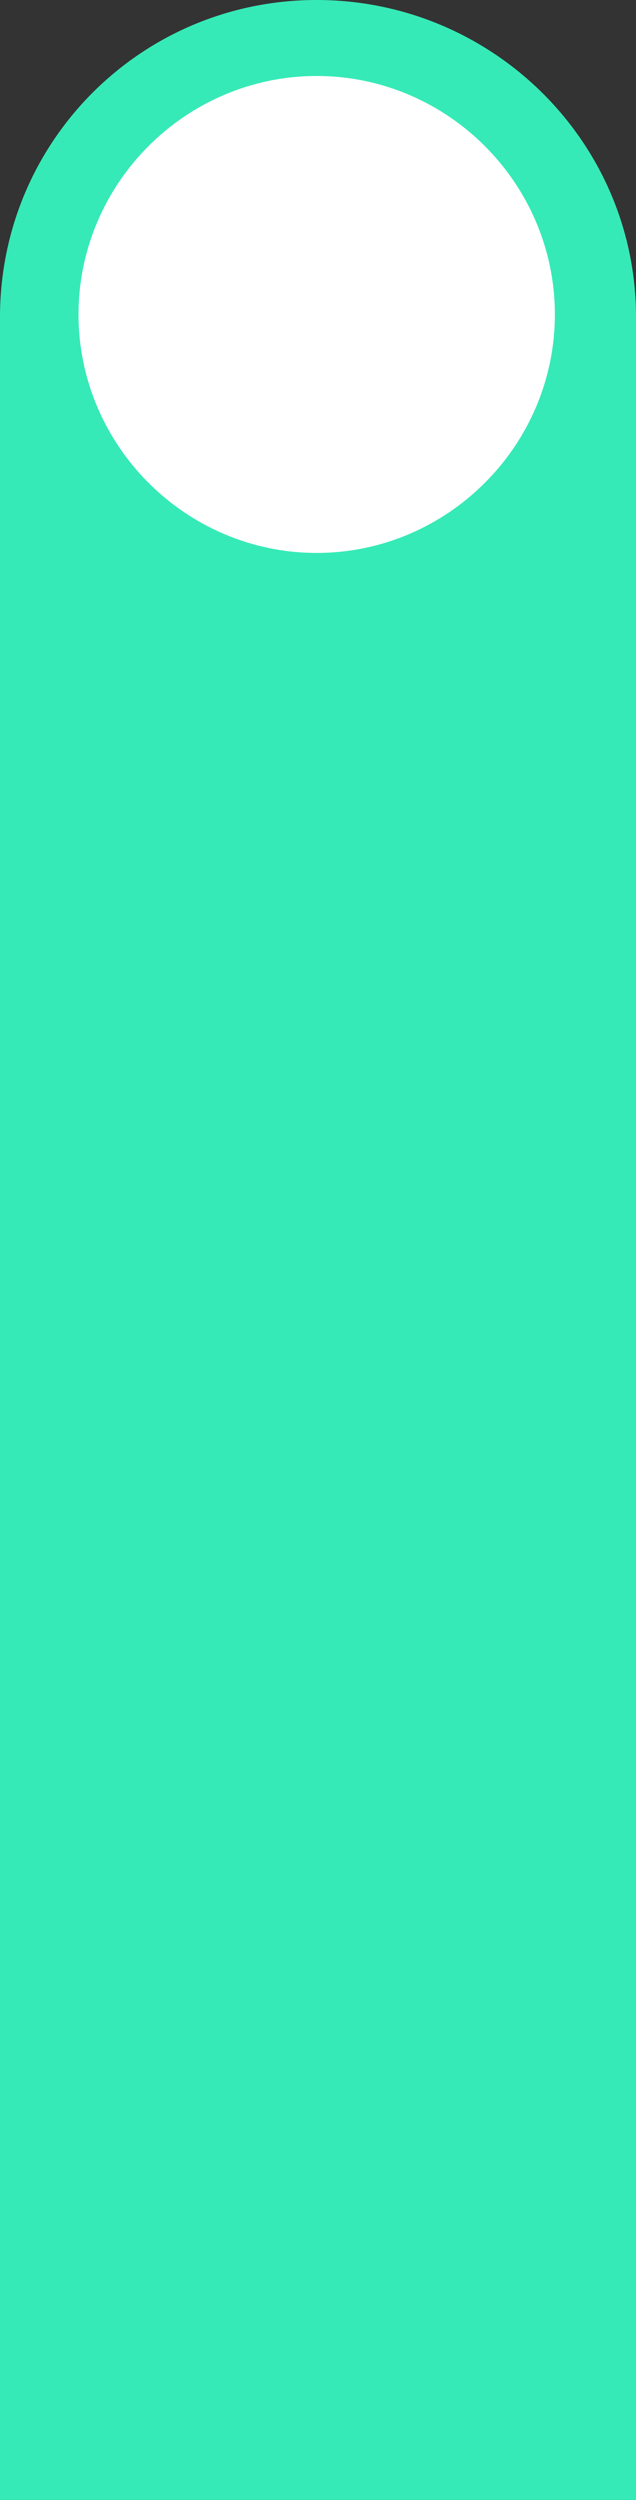 <?xml version="1.0" encoding="utf-8"?>
<!-- Generator: Adobe Illustrator 26.3.1, SVG Export Plug-In . SVG Version: 6.00 Build 0)  -->
<svg version="1.1" id="Layer_1" xmlns="http://www.w3.org/2000/svg" xmlns:xlink="http://www.w3.org/1999/xlink" x="0px" y="0px"
	 viewBox="0 0 24.3 95.4" style="enable-background:new 0 0 24.3 95.4;" xml:space="preserve">
<rect x="0" y="0" width="24.3" height="95.4" fill="#333333" stroke="none"/>
<style type="text/css">
	.st0{display:none;opacity:0.8;enable-background:new    ;}
	.st1{display:inline;}
	.st2{clip-path:url(#SVGID_00000064316163873456971930000005944934783312504511_);fill:#199C6C;}
	.st3{clip-path:url(#SVGID_00000011736761421091899070000013119735722788598459_);fill:none;stroke:#199C6C;}
	.st4{display:none;fill:#FFFFFF;}
	.st5{display:none;fill:none;stroke:#FFFFFF;}
	.st6{fill:#36EAB7;}
	.st7{fill:#FFFFFF;}
</style>
<g class="st0">
	<g class="st1">
		<g>
			<defs>
				<rect id="SVGID_1_" x="-40" y="1.7" width="101.2" height="93.9"/>
			</defs>
			<clipPath id="SVGID_00000031901431587896975080000013451251273591424920_">
				<use xlink:href="#SVGID_1_"  style="overflow:visible;"/>
			</clipPath>
			<path style="clip-path:url(#SVGID_00000031901431587896975080000013451251273591424920_);fill:#199C6C;" d="M-38.5,94.7
				C11.7,3.3,11.9,3.4,11.9,3.4l47.9,91.3H-38.5z"/>
		</g>
		<g>
			<defs>
				<rect id="SVGID_00000107575385743556251750000008090263188601998221_" x="-40" y="1.7" width="101.2" height="93.9"/>
			</defs>
			<clipPath id="SVGID_00000155862807500208633140000004823865742845622952_">
				<use xlink:href="#SVGID_00000107575385743556251750000008090263188601998221_"  style="overflow:visible;"/>
			</clipPath>
			<path style="clip-path:url(#SVGID_00000155862807500208633140000004823865742845622952_);fill:none;stroke:#199C6C;" d="
				M-38.5,94.7C11.7,3.3,11.9,3.4,11.9,3.4l47.9,91.3H-38.5z"/>
		</g>
	</g>
</g>
<path class="st4" d="M12,17.9C10.8,24.2,9.1,31,9.1,31s-1.5-5.1-3.6-11.7l-5.3,5.3L12,3.2l7.3,14.3l-3.1,6.5L12,17.9z"/>
<path class="st5" d="M12,17.9C10.8,24.2,9.1,31,9.1,31s-1.5-5.1-3.6-11.7l-5.3,5.3L12,3.2l7.3,14.3l-3.1,6.5L12,17.9z"/>
<g>
	<path class="st6" d="M0,95.4h24.3V12.1C24.3,5.4,18.8,0,12.1,0h0C5.4,0,0,5.4,0,12.1V95.4"/>
	<path class="st7" d="M21.2,12c0,5-4.1,9.1-9.1,9.1c-5,0-9.1-4.1-9.1-9.1c0-5,4.1-9.1,9.1-9.1C17.1,2.9,21.2,7,21.2,12z"/>
</g>
</svg>
